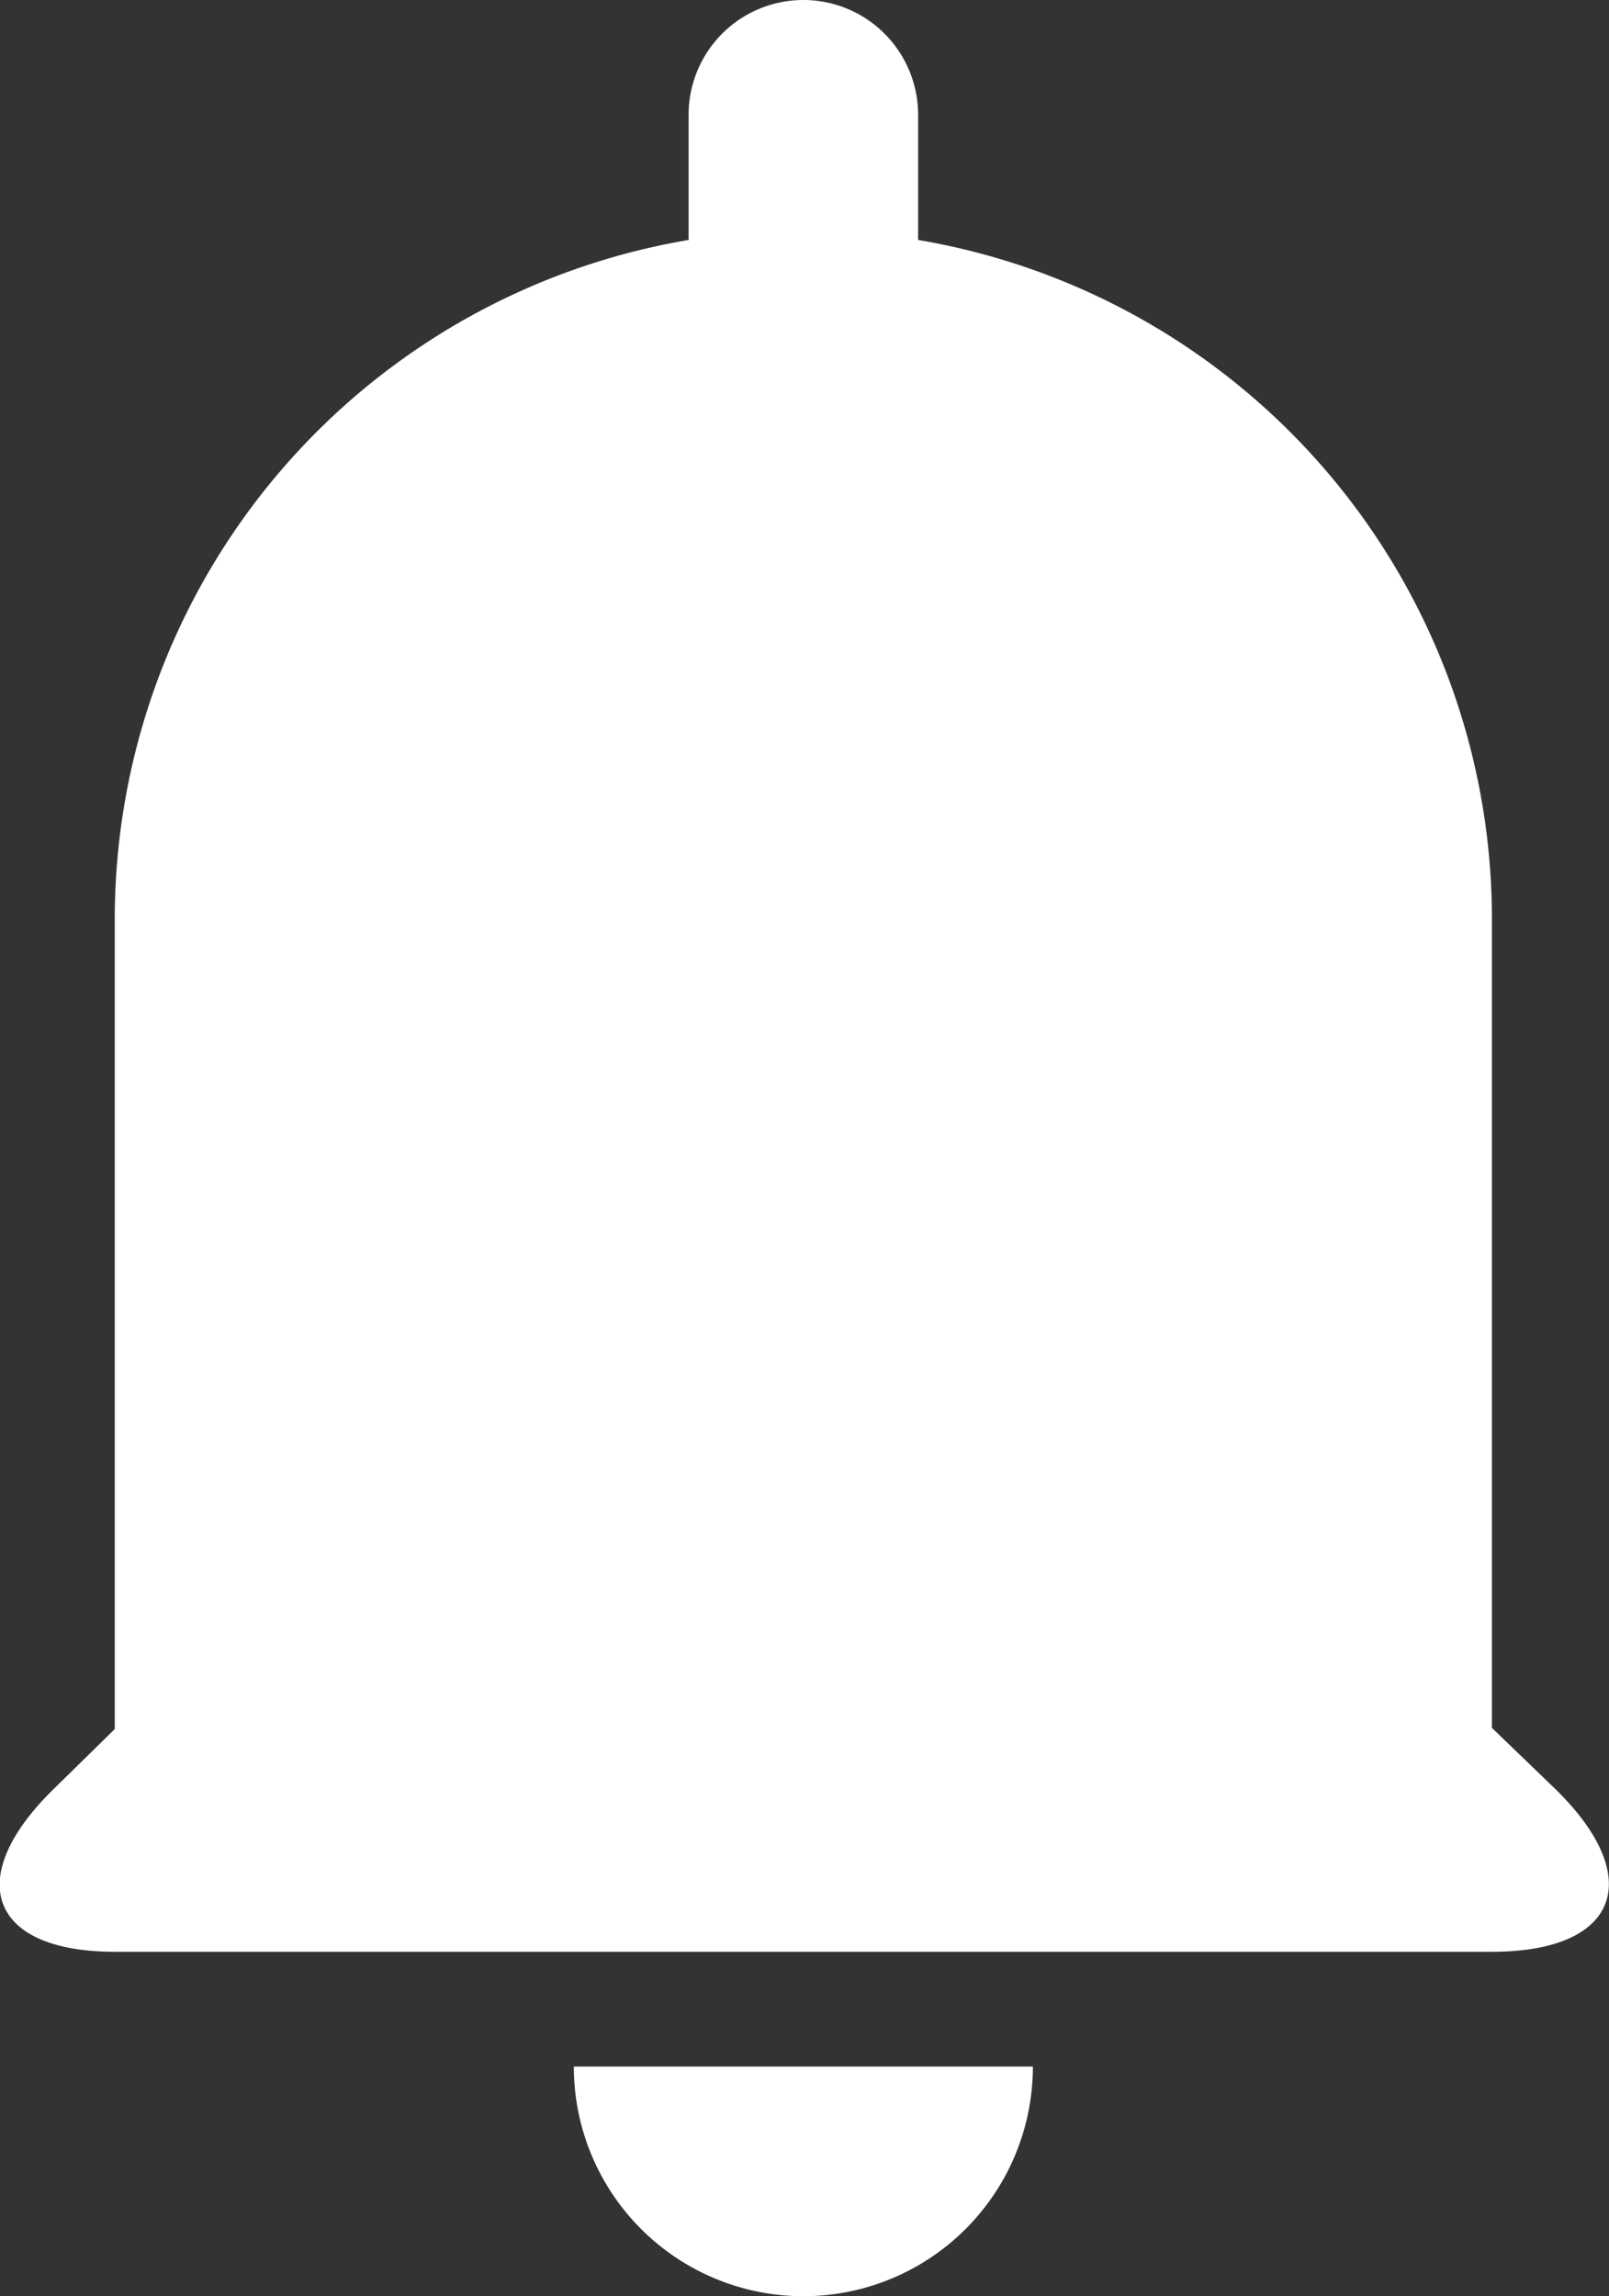 <svg id="Layer_1" data-name="Layer 1" xmlns="http://www.w3.org/2000/svg" viewBox="0 0 14.02 20"><rect x="0" y="0" width="14.02" height="20" fill="#333333" stroke="none"/><defs><style>.cls-1{fill:#fff;}</style></defs><title>notification1</title><path class="cls-1" d="M7,20a2,2,0,0,0,2-2H5A2,2,0,0,0,7,20Z" transform="translate(0)"/><path class="cls-1" d="M13.55,15.58,13,15.05V8A6,6,0,0,0,8,2.09V1A1,1,0,0,0,6,1V2.09A6,6,0,0,0,1,8v7.06l-.53.52C-.33,16.36-.09,17,1,17H13C14.1,17,14.35,16.36,13.55,15.58Z" transform="translate(0)"/></svg>